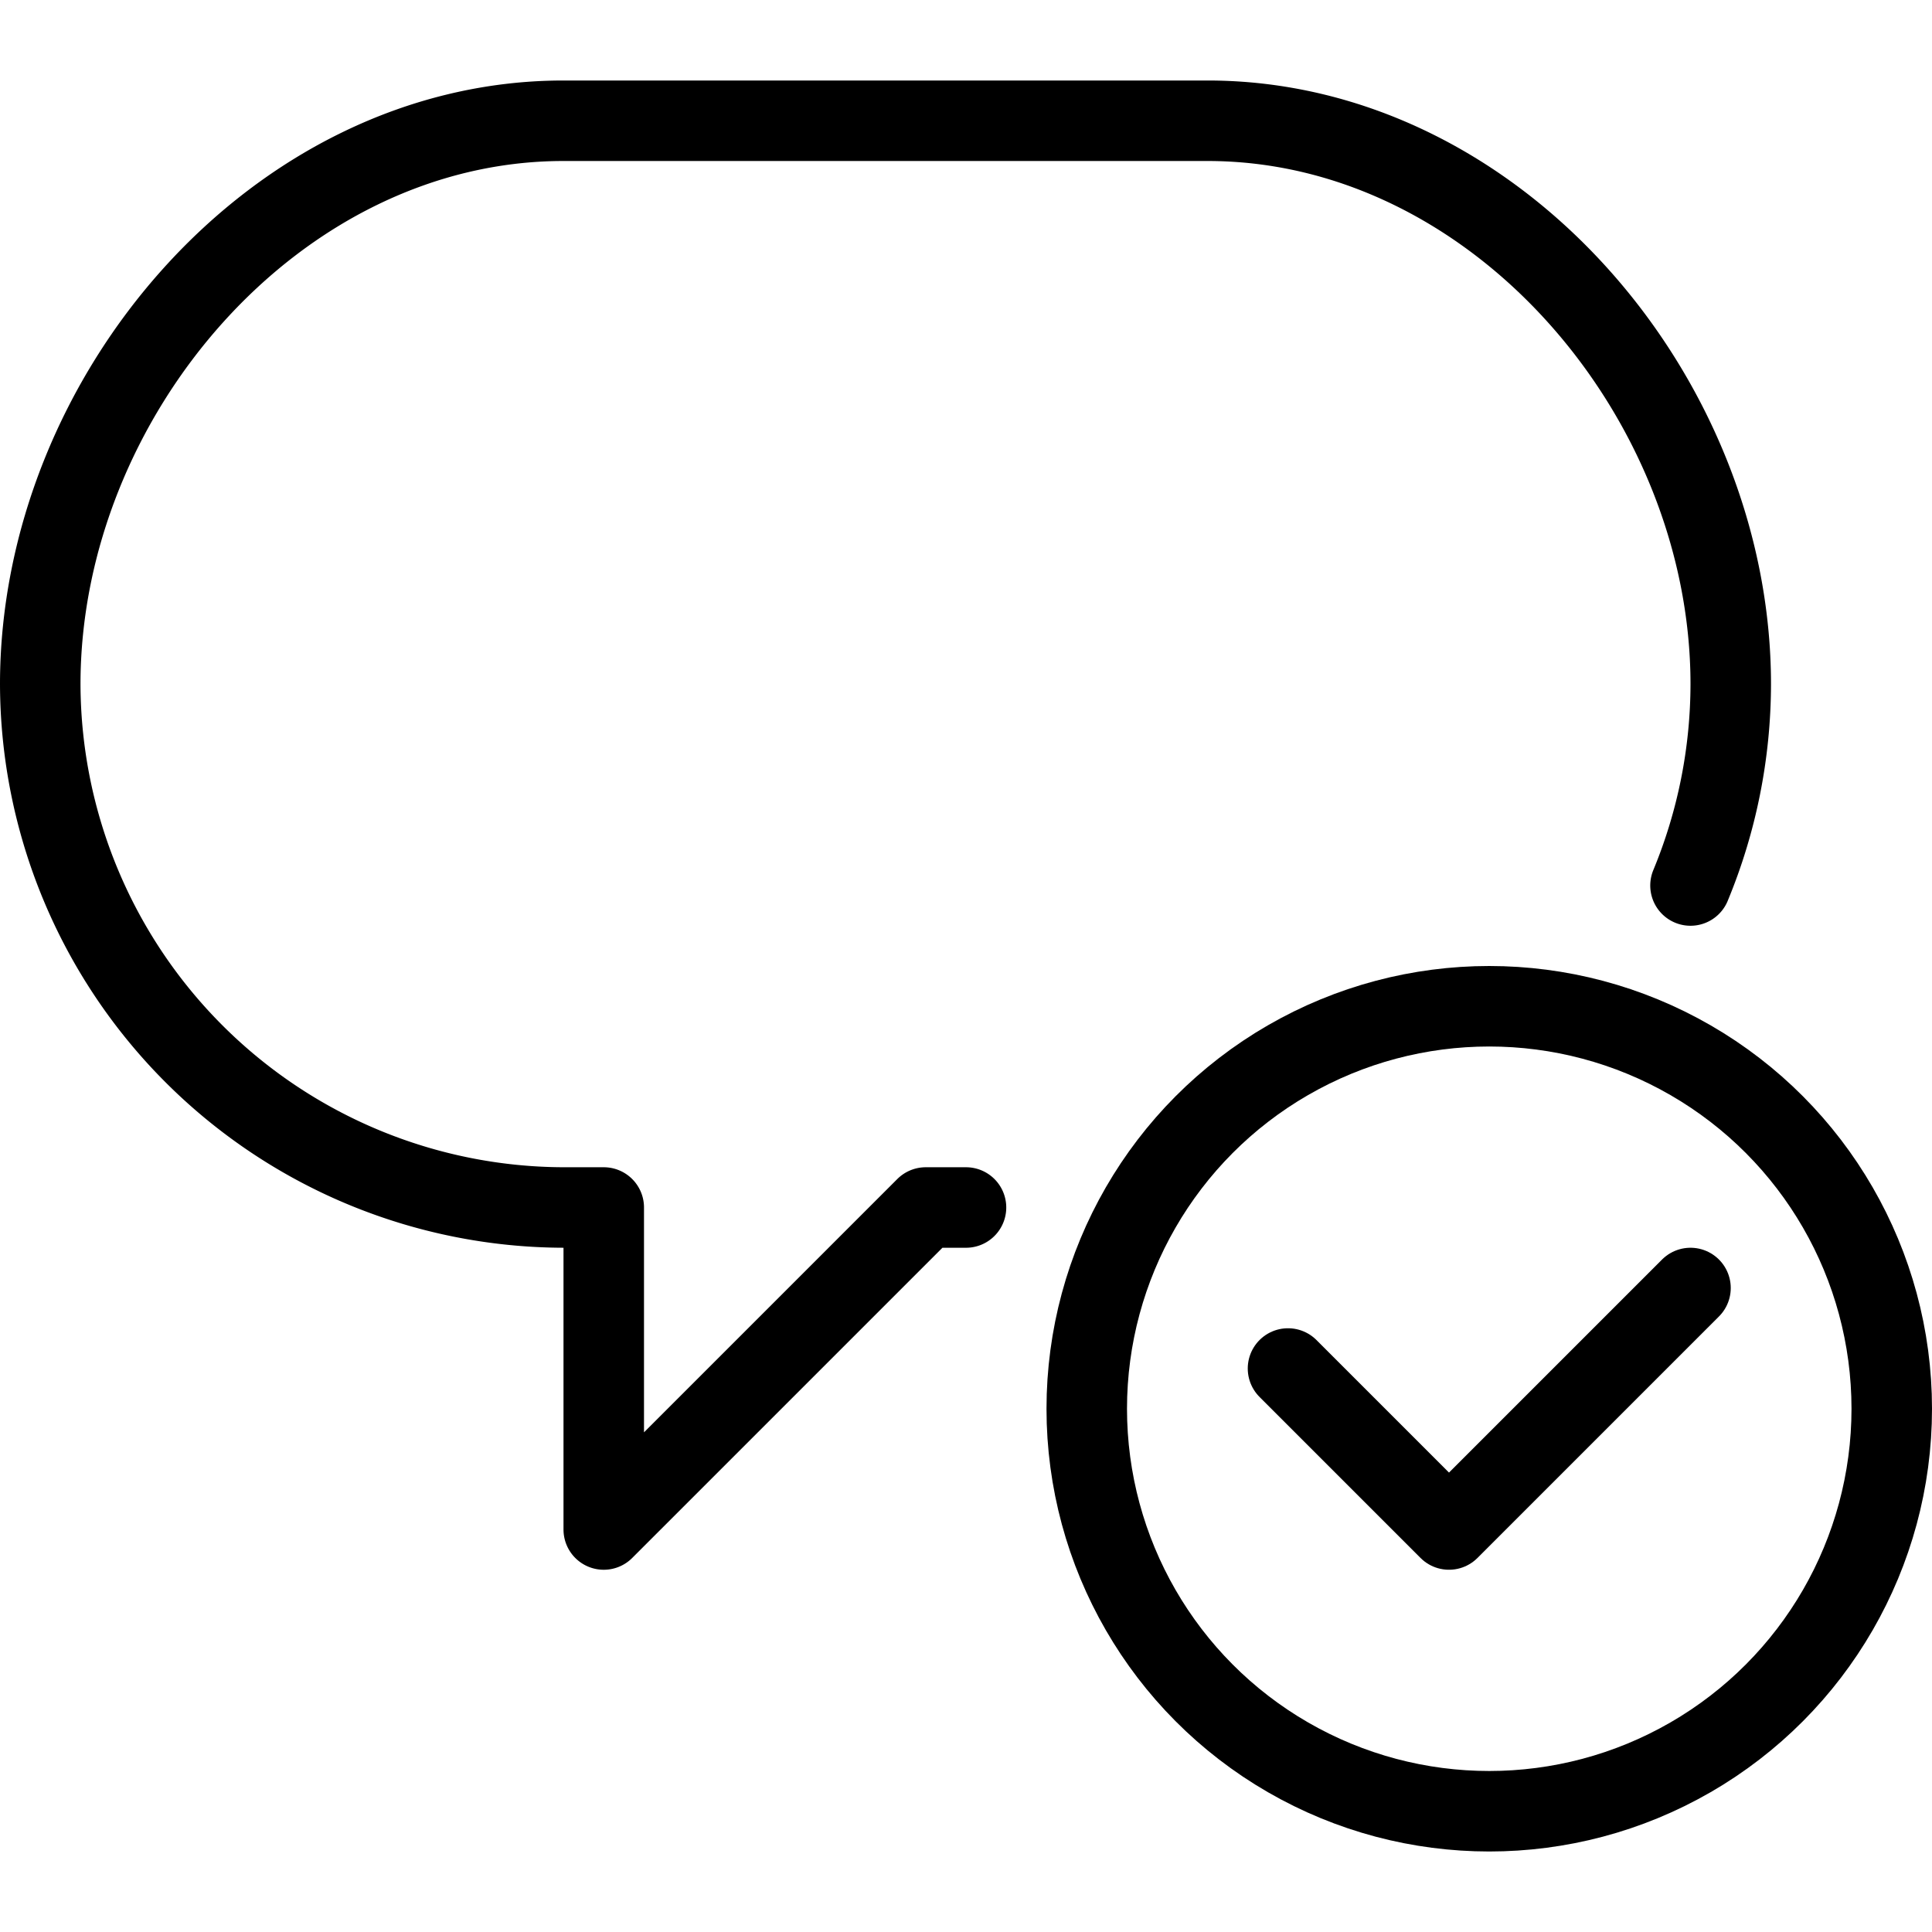 <svg xmlns="http://www.w3.org/2000/svg" viewBox="0 0 144 144"><polyline points="126 96 108 114 96 102" style="fill:none;stroke:#000;stroke-linecap:round;stroke-linejoin:round;stroke-width:6px"/><circle cx="111" cy="105" r="30" style="fill:none;stroke:#000;stroke-linejoin:round;stroke-width:6px"/><path d="M72,90H69L45,114V90H42A39.115,39.115,0,0,1,3,51C3,29.6,20.5,9,42,9H90c21.5,0,39,20.6,39,42a39.358,39.358,0,0,1-3,15" style="fill:none;stroke:#000;stroke-linecap:round;stroke-linejoin:round;stroke-width:6px"/><rect width="144" height="144" style="fill:none"/></svg>